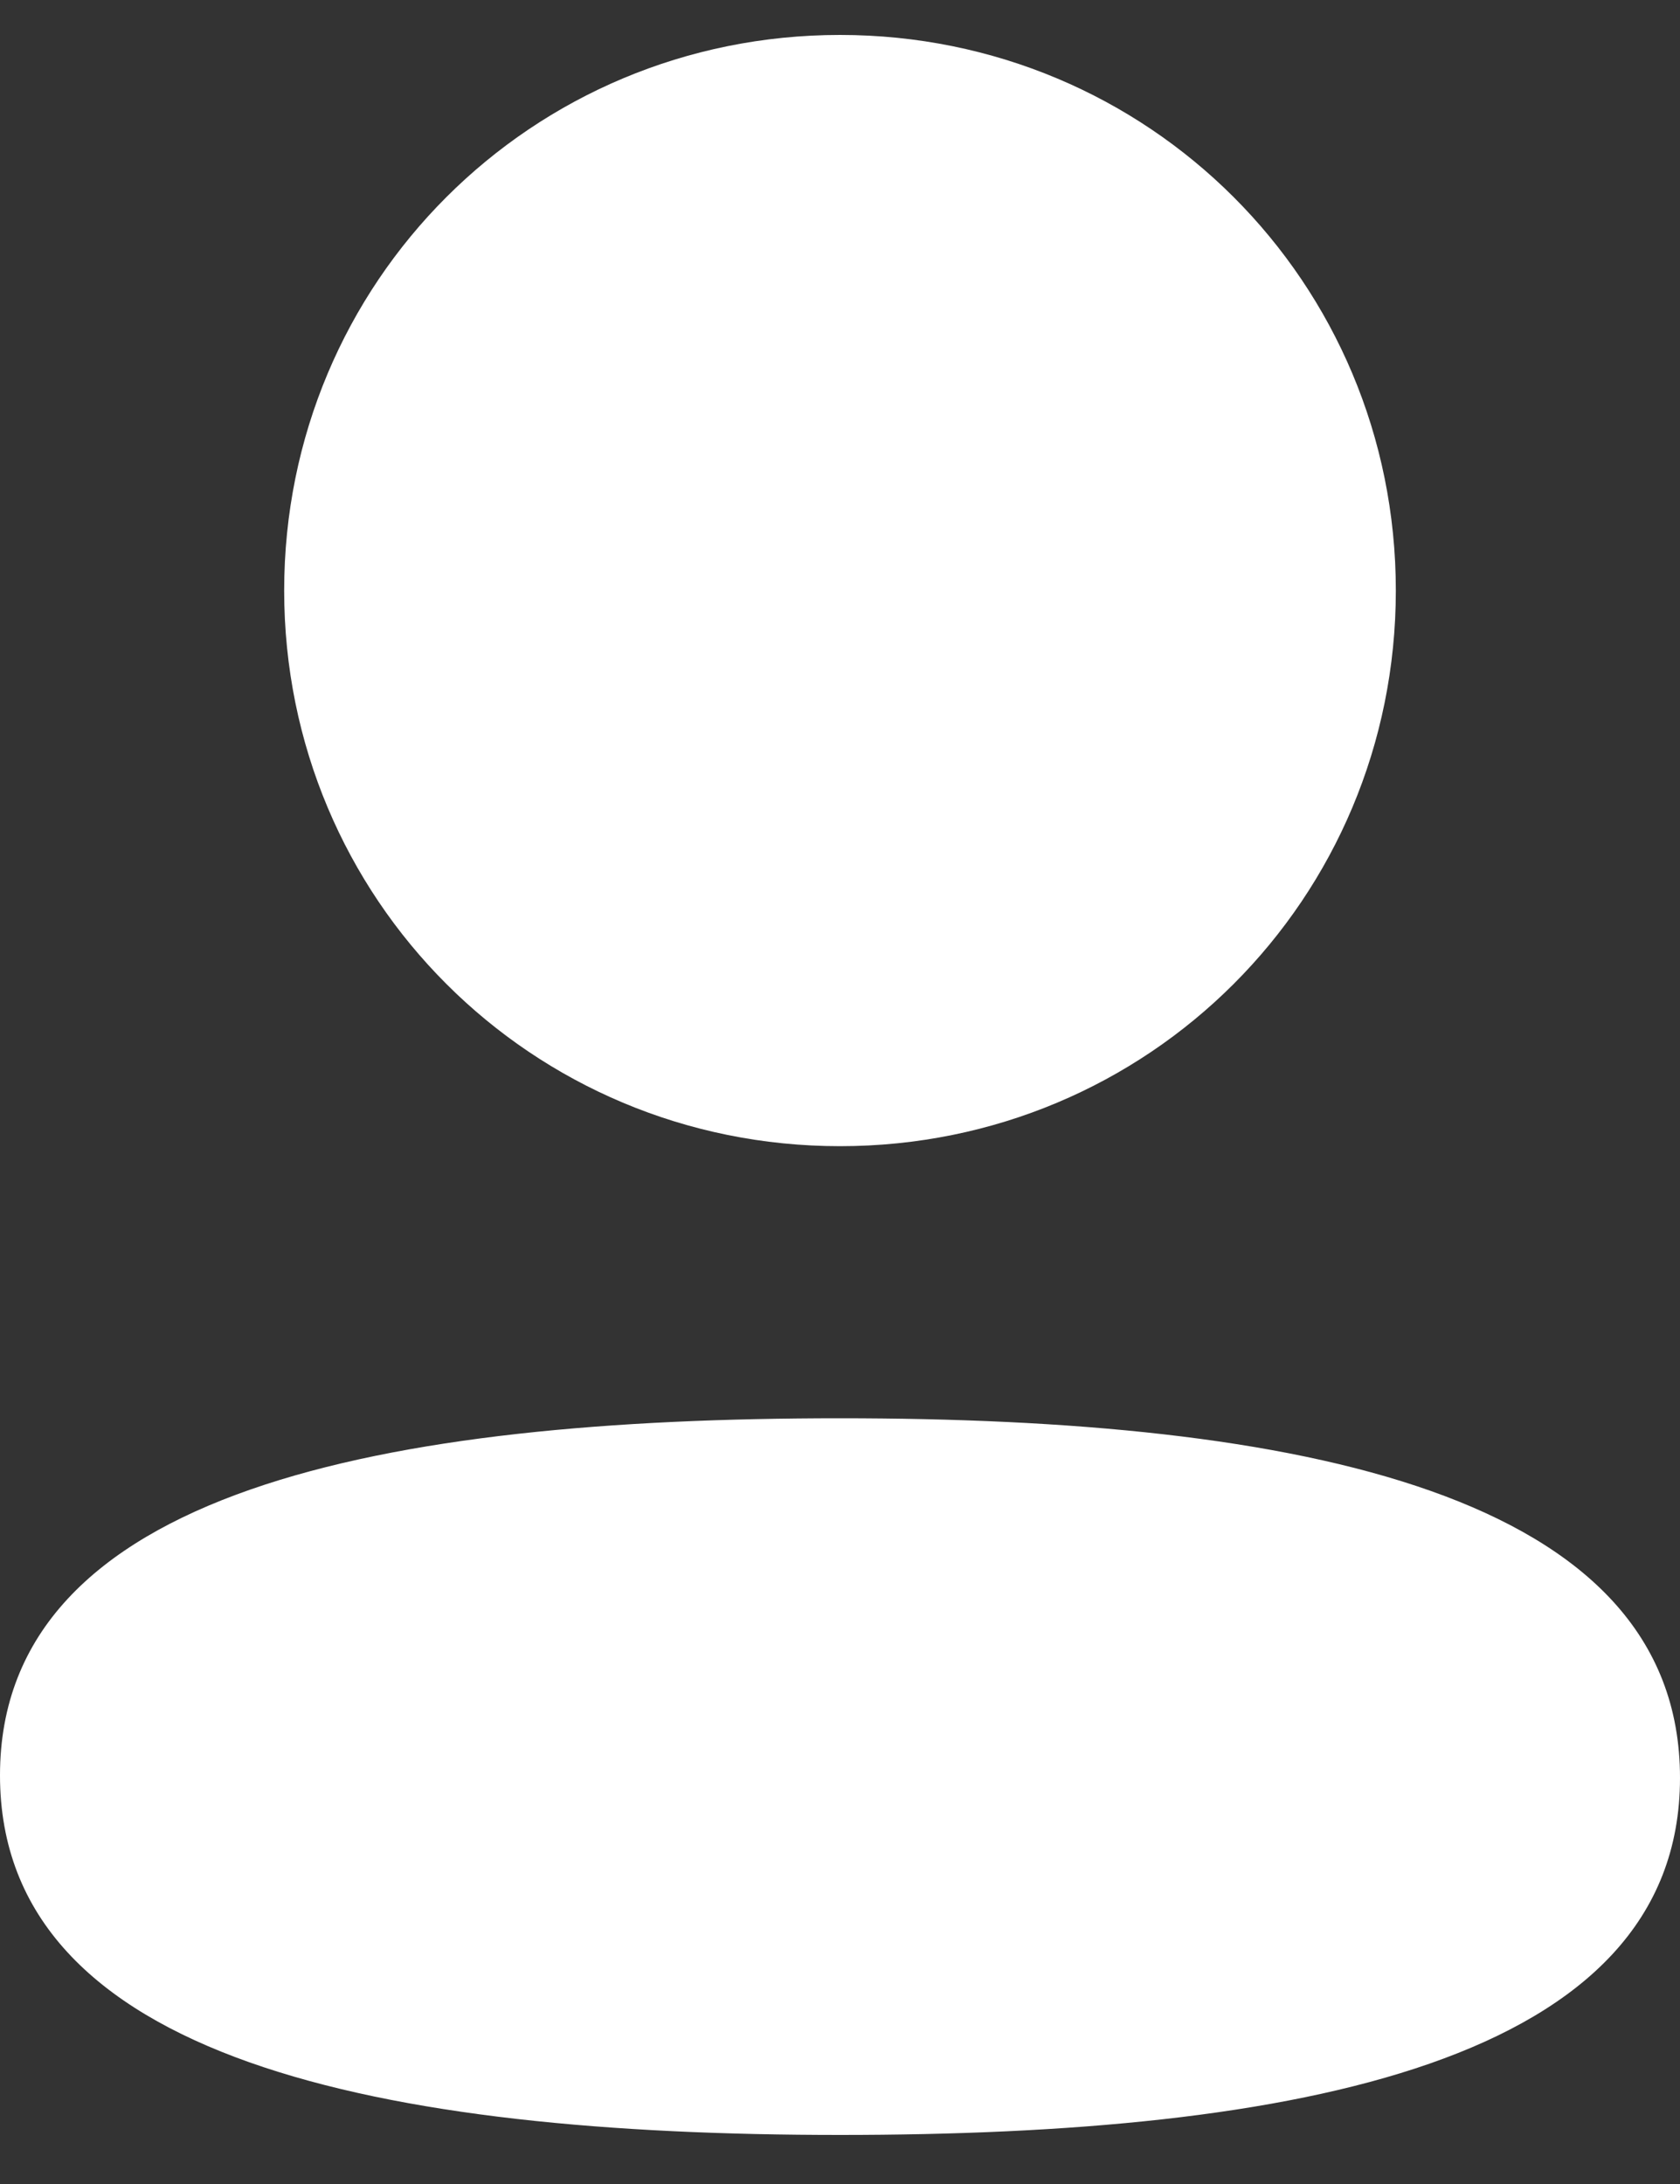 <svg width="20" height="26" viewBox="0 0 20 26" fill="none" xmlns="http://www.w3.org/2000/svg">
<rect x="0" y="0" width="20" height="26" fill="#333333" stroke="none"/>
<path fill-rule="evenodd" clip-rule="evenodd" d="M16.617 7.03C16.617 10.701 13.674 13.645 10 13.645C6.327 13.645 3.383 10.701 3.383 7.03C3.383 3.359 6.327 0.416 10 0.416C13.674 0.416 16.617 3.359 16.617 7.03ZM10 25.416C4.578 25.416 0 24.535 0 21.135C0 17.733 4.607 16.884 10 16.884C15.423 16.884 20 17.765 20 21.165C20 24.566 15.393 25.416 10 25.416Z" fill="white"/>
</svg>
